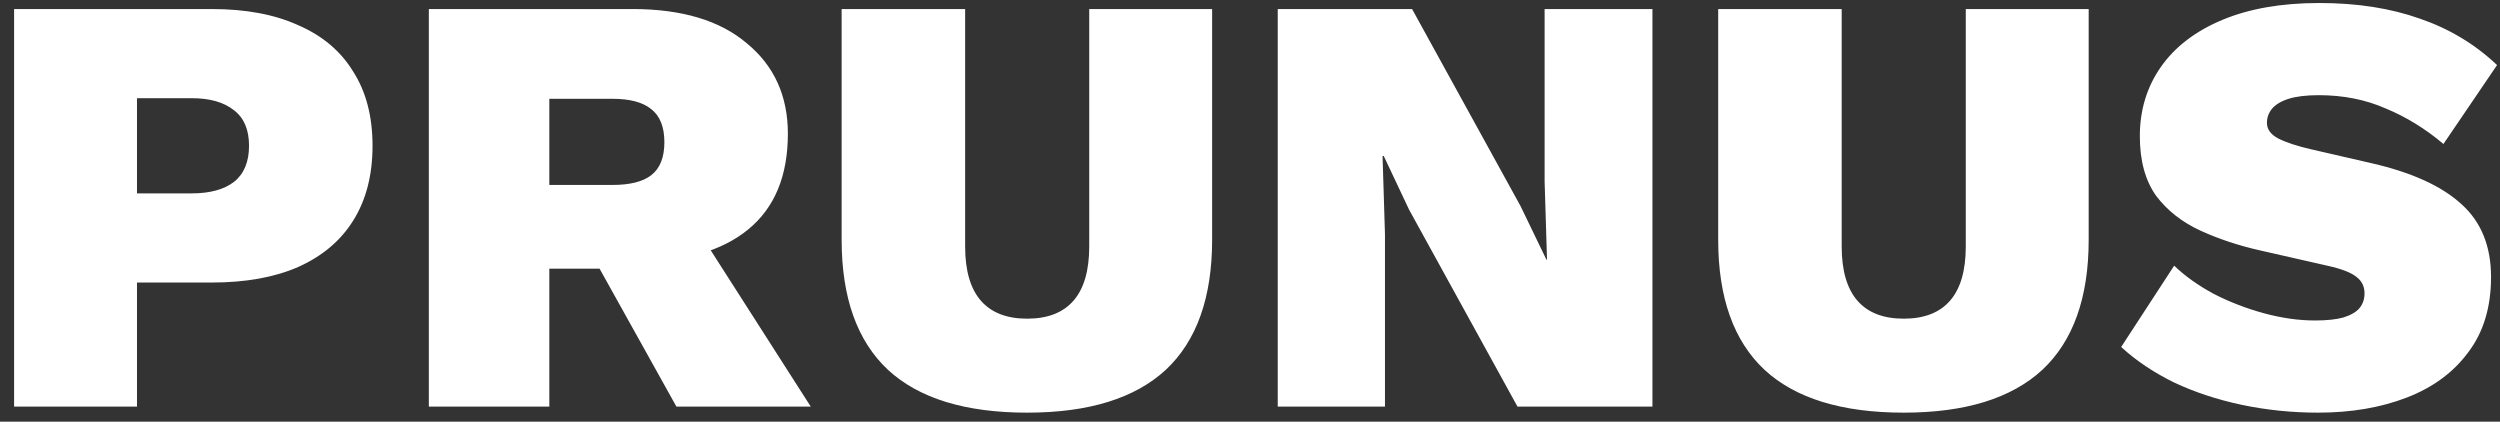 <svg width="166" height="28" viewBox="0 0 166 28" fill="none" xmlns="http://www.w3.org/2000/svg">
<rect x="0" y="0" width="166" height="28" fill="#333333" stroke="none"/>
<path d="M14.056 0.6C16.323 0.6 18.243 0.96 19.816 1.68C21.416 2.373 22.629 3.4 23.456 4.76C24.309 6.093 24.736 7.733 24.736 9.68C24.736 11.627 24.309 13.28 23.456 14.64C22.629 15.973 21.416 17 19.816 17.72C18.243 18.413 16.323 18.76 14.056 18.76H9.096V27H0.936V0.6H14.056ZM12.736 12.84C13.936 12.84 14.869 12.587 15.536 12.08C16.203 11.547 16.536 10.747 16.536 9.68C16.536 8.613 16.203 7.827 15.536 7.32C14.869 6.787 13.936 6.52 12.736 6.52H9.096V12.84H12.736ZM41.995 0.6C45.275 0.6 47.809 1.36 49.595 2.88C51.408 4.373 52.315 6.373 52.315 8.88C52.315 11.68 51.435 13.8 49.675 15.24C47.915 16.68 45.382 17.4 42.075 17.4L41.275 17.84H36.475V27H28.475V0.6H41.995ZM40.675 12.28C41.822 12.28 42.675 12.067 43.235 11.64C43.822 11.187 44.115 10.453 44.115 9.44C44.115 8.427 43.822 7.693 43.235 7.24C42.675 6.787 41.822 6.56 40.675 6.56H36.475V12.28H40.675ZM45.515 14L53.835 27H44.915L38.475 15.44L45.515 14ZM80.485 0.6V15.92C80.485 19.76 79.458 22.64 77.405 24.56C75.352 26.453 72.285 27.4 68.205 27.4C64.098 27.4 61.018 26.453 58.965 24.56C56.911 22.64 55.885 19.76 55.885 15.92V0.6H64.085V16.36C64.085 17.96 64.431 19.16 65.125 19.96C65.818 20.76 66.845 21.16 68.205 21.16C69.565 21.16 70.591 20.76 71.285 19.96C71.978 19.16 72.325 17.96 72.325 16.36V0.6H80.485ZM109.722 0.6V27H100.762L93.562 13.92L91.882 10.36H91.802L91.962 15.56V27H84.842V0.6H93.762L100.962 13.68L102.682 17.24H102.722L102.562 12.04V0.6H109.722ZM138.688 0.6V15.92C138.688 19.76 137.661 22.64 135.608 24.56C133.555 26.453 130.488 27.4 126.408 27.4C122.301 27.4 119.221 26.453 117.168 24.56C115.115 22.64 114.088 19.76 114.088 15.92V0.6H122.288V16.36C122.288 17.96 122.635 19.16 123.328 19.96C124.021 20.76 125.048 21.16 126.408 21.16C127.768 21.16 128.795 20.76 129.488 19.96C130.181 19.16 130.528 17.96 130.528 16.36V0.6H138.688ZM154.005 0.2C156.512 0.2 158.739 0.547 160.685 1.24C162.632 1.907 164.339 2.933 165.805 4.32L162.245 9.56C161.045 8.547 159.765 7.76 158.405 7.2C157.072 6.613 155.592 6.32 153.965 6.32C153.139 6.32 152.472 6.4 151.965 6.56C151.459 6.72 151.085 6.947 150.845 7.24C150.632 7.507 150.525 7.813 150.525 8.16C150.525 8.587 150.779 8.933 151.285 9.2C151.819 9.467 152.552 9.707 153.485 9.92L157.485 10.84C160.152 11.453 162.139 12.36 163.445 13.56C164.752 14.733 165.405 16.347 165.405 18.4C165.405 20.4 164.899 22.067 163.885 23.4C162.899 24.733 161.539 25.733 159.805 26.4C158.072 27.067 156.112 27.4 153.925 27.4C152.192 27.4 150.499 27.227 148.845 26.88C147.219 26.533 145.725 26.04 144.365 25.4C143.005 24.733 141.832 23.947 140.845 23.04L144.365 17.64C145.085 18.333 145.965 18.96 147.005 19.52C148.045 20.053 149.152 20.48 150.325 20.8C151.499 21.12 152.632 21.28 153.725 21.28C154.499 21.28 155.125 21.213 155.605 21.08C156.112 20.92 156.472 20.707 156.685 20.44C156.899 20.173 157.005 19.853 157.005 19.48C157.005 19.027 156.832 18.667 156.485 18.4C156.139 18.107 155.485 17.853 154.525 17.64L150.125 16.64C148.685 16.32 147.352 15.88 146.125 15.32C144.899 14.76 143.912 13.987 143.165 13C142.445 11.987 142.085 10.667 142.085 9.04C142.085 7.307 142.552 5.773 143.485 4.44C144.419 3.107 145.779 2.067 147.565 1.32C149.352 0.573 151.499 0.2 154.005 0.2Z" fill="white"/>
</svg>
